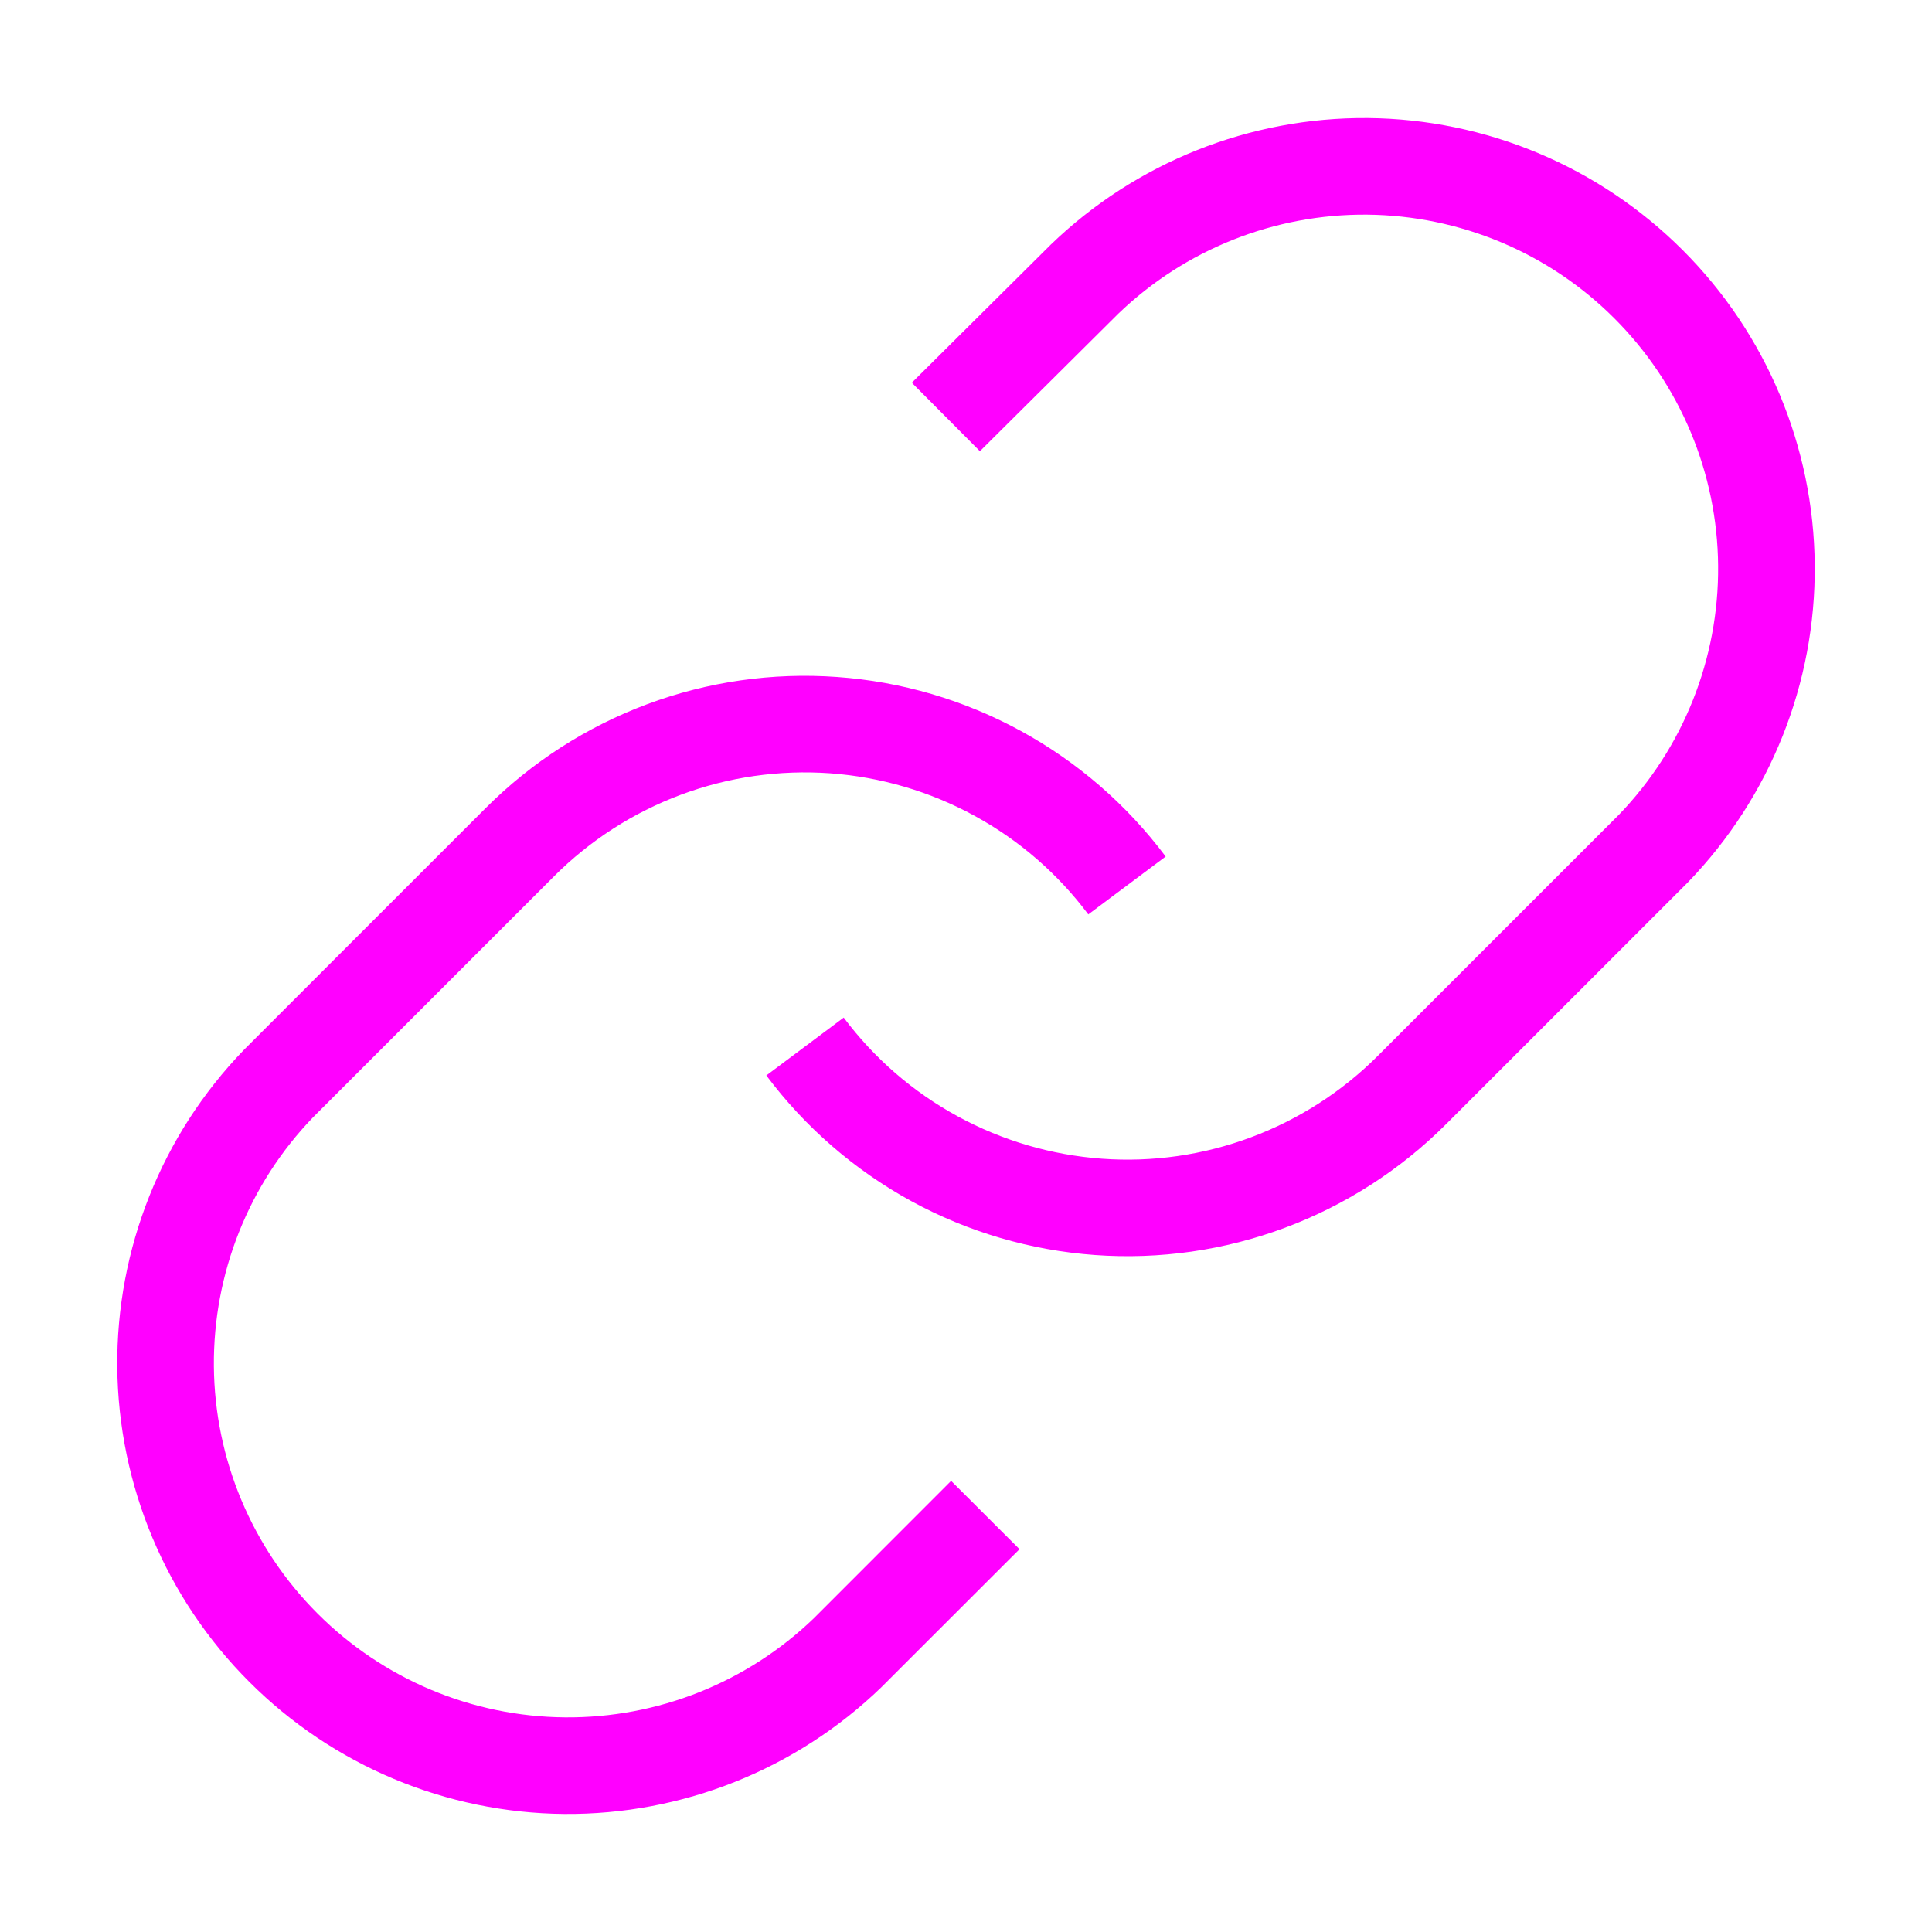 <svg width="20" height="20" viewBox="0 0 20 20" fill="none" xmlns="http://www.w3.org/2000/svg">
<path fill-rule="evenodd" clip-rule="evenodd" d="M14.16 1.222C12.937 1.212 11.758 1.682 10.878 2.532L9.439 3.962L10.144 4.671L11.575 3.249C12.266 2.583 13.191 2.214 14.152 2.222C15.113 2.231 16.033 2.616 16.712 3.296C17.392 3.976 17.778 4.895 17.786 5.857C17.794 6.817 17.426 7.742 16.76 8.433L14.263 10.93C13.891 11.302 13.444 11.589 12.951 11.773C12.459 11.957 11.932 12.033 11.408 11.995C10.883 11.957 10.373 11.807 9.912 11.555C9.45 11.303 9.049 10.955 8.734 10.534L7.933 11.133C8.334 11.669 8.845 12.112 9.432 12.433C10.02 12.754 10.669 12.944 11.336 12.992C12.004 13.04 12.674 12.944 13.301 12.71C13.928 12.476 14.497 12.11 14.97 11.637L17.47 9.137L17.476 9.131C18.326 8.251 18.797 7.072 18.786 5.848C18.776 4.625 18.285 3.454 17.419 2.589C16.554 1.724 15.384 1.233 14.16 1.222ZM8.664 7.008C7.996 6.96 7.326 7.056 6.699 7.29C6.072 7.524 5.503 7.89 5.03 8.363L2.53 10.863L2.524 10.869C1.674 11.749 1.203 12.928 1.214 14.152C1.225 15.375 1.715 16.546 2.581 17.411C3.446 18.276 4.616 18.767 5.84 18.778C7.063 18.788 8.242 18.318 9.122 17.468L10.554 16.037L9.846 15.33L8.425 16.752C7.733 17.418 6.809 17.786 5.849 17.778C4.887 17.77 3.968 17.384 3.288 16.704C2.608 16.024 2.222 15.105 2.214 14.143C2.206 13.183 2.574 12.258 3.24 11.567L5.737 9.07C6.109 8.698 6.556 8.411 7.049 8.227C7.541 8.043 8.068 7.968 8.592 8.005C9.117 8.043 9.627 8.193 10.088 8.445C10.55 8.697 10.951 9.045 11.266 9.466L12.067 8.867C11.666 8.331 11.155 7.888 10.568 7.567C9.98 7.246 9.331 7.055 8.664 7.008Z" fill="#FF00FF"/>
</svg>
